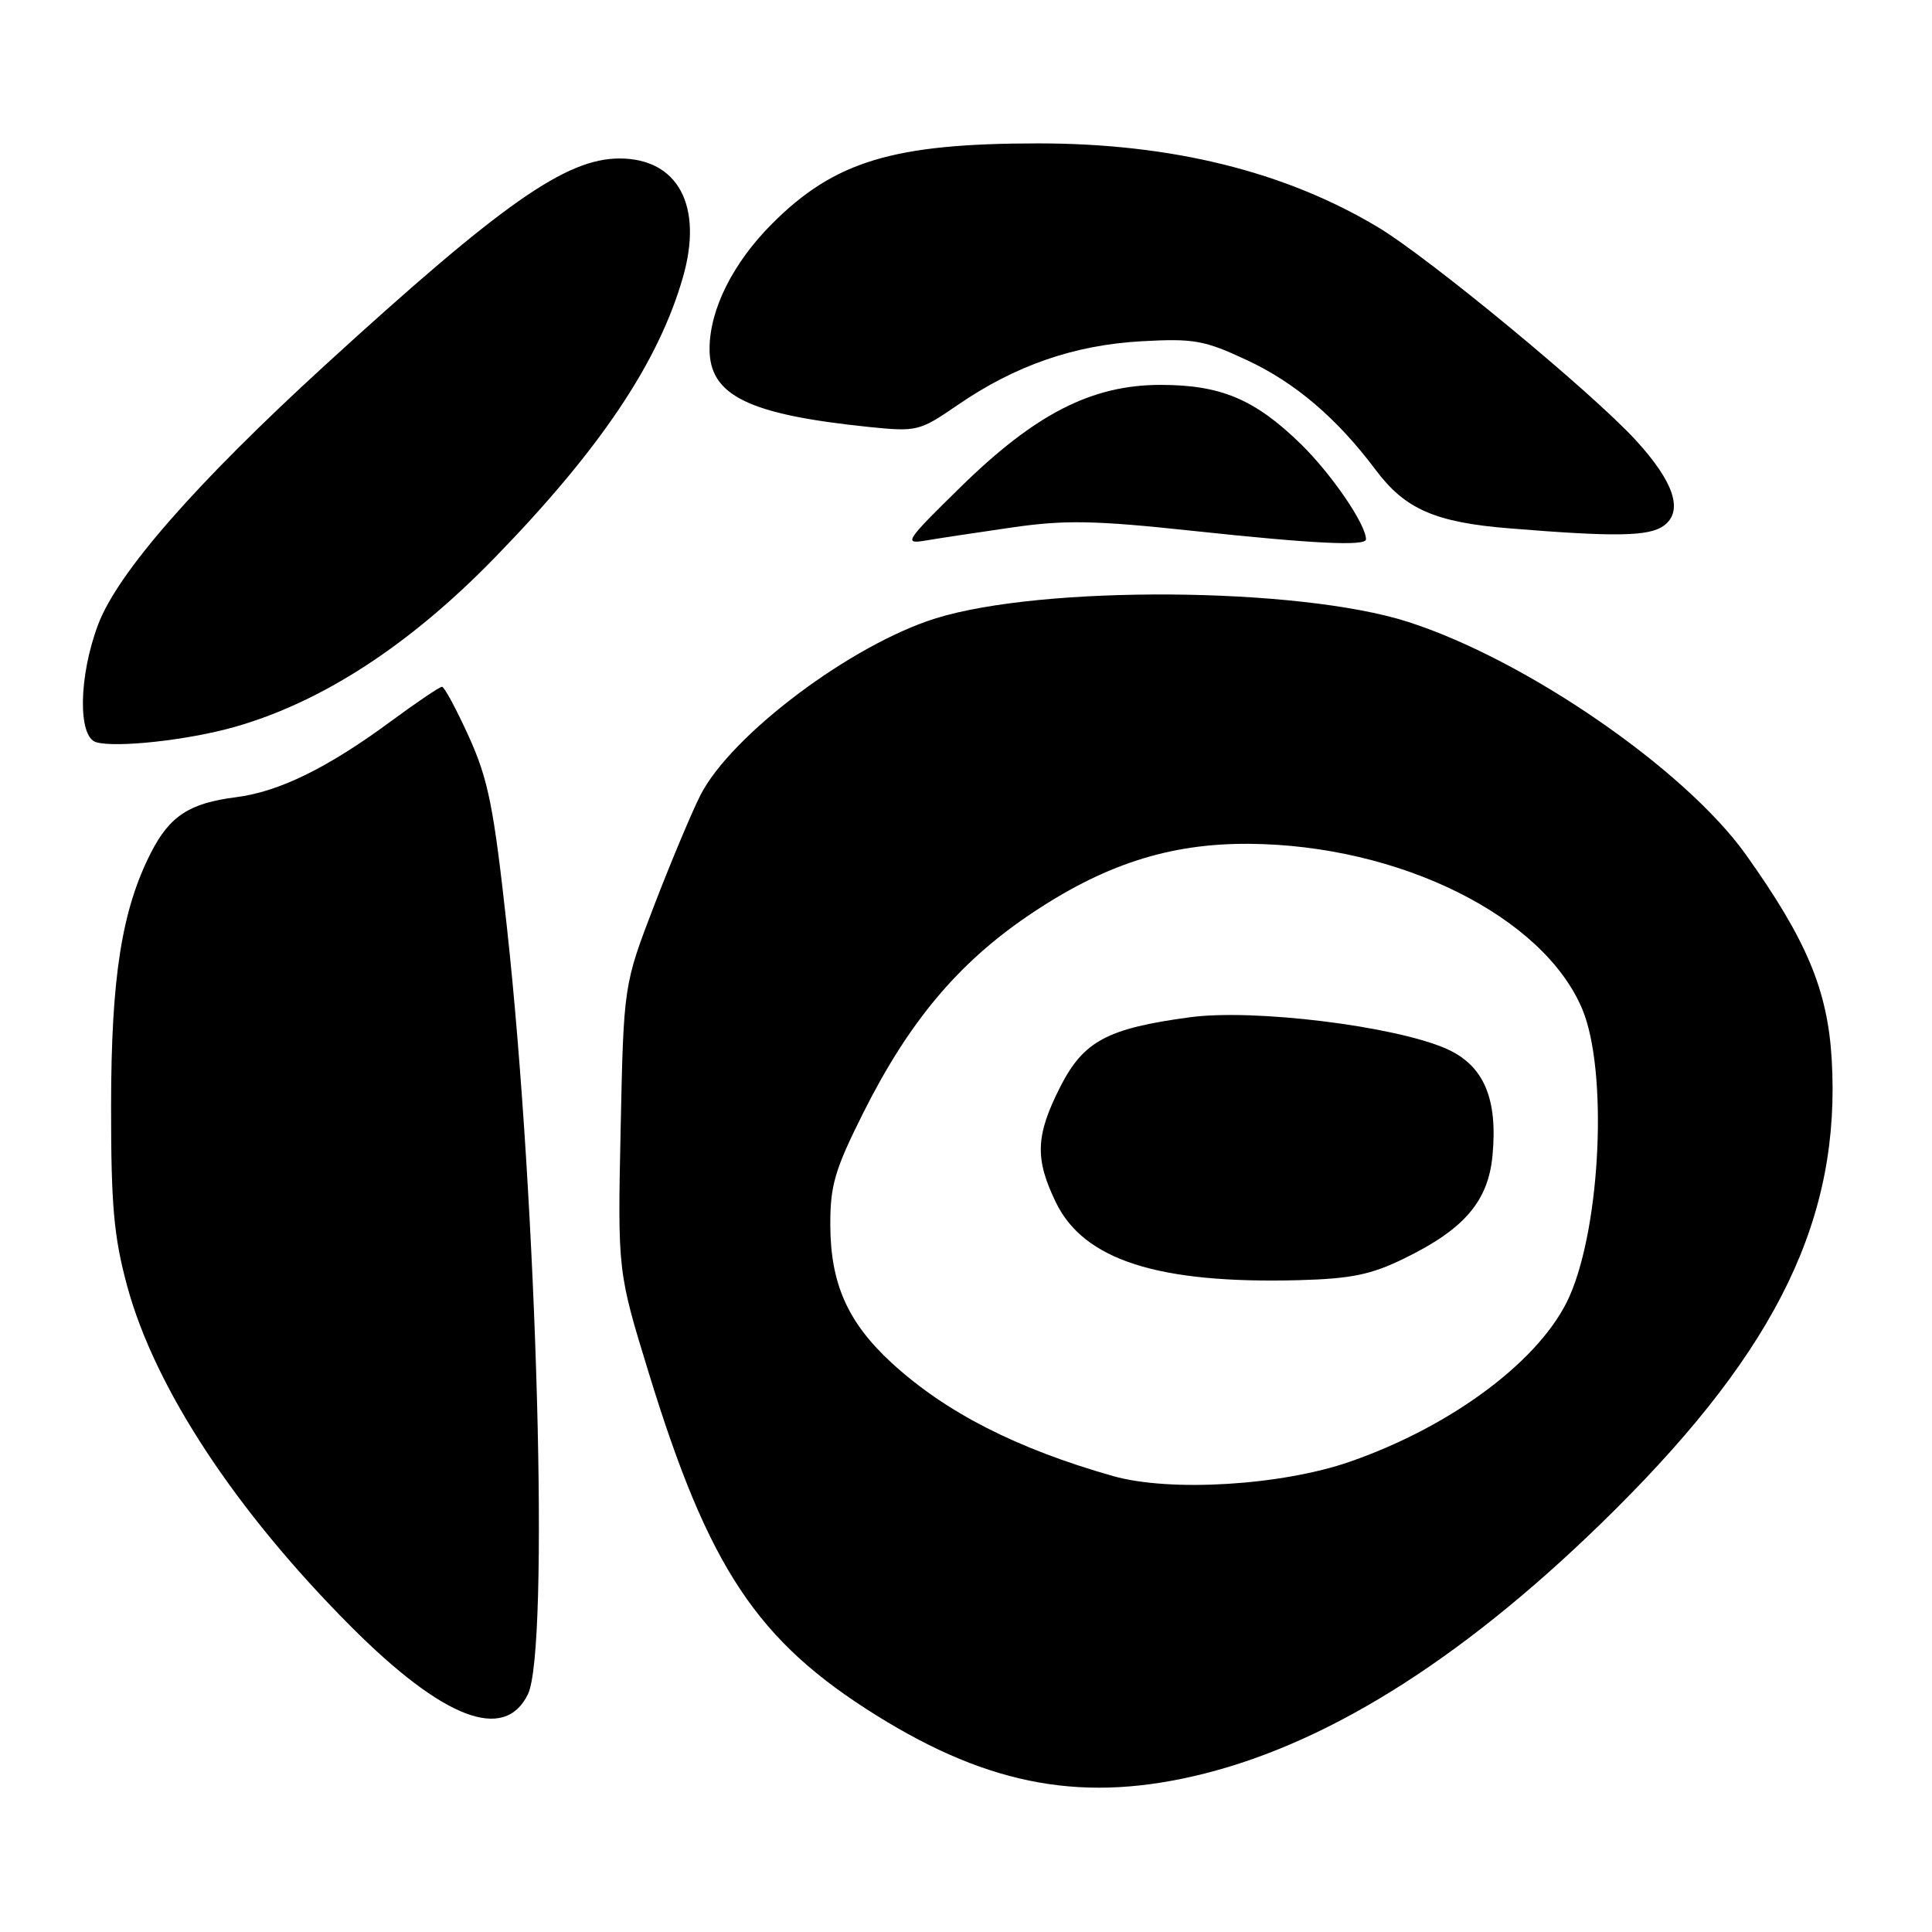 <?xml version="1.0" encoding="UTF-8" standalone="no"?>
<!DOCTYPE svg PUBLIC "-//W3C//DTD SVG 1.1//EN" "http://www.w3.org/Graphics/SVG/1.1/DTD/svg11.dtd" >
<svg xmlns="http://www.w3.org/2000/svg" xmlns:xlink="http://www.w3.org/1999/xlink" version="1.1" viewBox="0 0 256 256">
 <g >
 <path fill="currentColor"
d=" M 159.59 235.01 C 176.79 230.68 194.97 218.99 214.05 200.00 C 235.64 178.50 243.94 161.23 242.71 140.35 C 242.17 131.19 239.39 124.55 231.35 113.26 C 223.30 101.95 202.12 87.36 186.50 82.38 C 172.06 77.77 138.15 77.53 124.00 81.93 C 112.79 85.42 96.90 97.36 92.81 105.36 C 91.67 107.61 88.91 114.19 86.68 119.98 C 82.64 130.50 82.64 130.50 82.24 149.50 C 81.84 168.50 81.84 168.50 85.99 182.00 C 93.91 207.80 100.33 217.46 116.15 227.31 C 131.27 236.74 143.85 238.97 159.59 235.01 Z  M 69.95 224.50 C 72.82 218.63 71.21 159.84 67.17 122.87 C 65.42 106.90 64.70 103.30 62.13 97.62 C 60.48 93.98 58.87 91.00 58.57 91.00 C 58.26 91.00 55.19 93.07 51.75 95.61 C 43.37 101.78 36.96 104.92 31.24 105.64 C 25.10 106.42 22.49 108.12 20.00 112.99 C 16.14 120.57 14.73 129.48 14.72 146.50 C 14.71 159.75 15.08 163.86 16.85 170.40 C 20.52 183.94 31.21 200.19 46.51 215.53 C 58.74 227.78 66.84 230.88 69.95 224.50 Z  M 30.96 96.36 C 42.62 93.08 54.31 85.48 65.62 73.83 C 79.55 59.50 87.27 47.98 90.49 36.74 C 93.21 27.29 89.85 21.00 82.09 21.00 C 75.00 21.00 66.55 26.93 43.17 48.30 C 25.96 64.04 15.57 75.90 12.99 82.79 C 10.42 89.63 10.30 97.65 12.75 98.35 C 15.41 99.11 24.84 98.08 30.96 96.36 Z  M 134.18 69.88 C 141.12 68.88 145.08 68.95 158.04 70.34 C 174.11 72.06 181.00 72.39 181.00 71.46 C 181.00 69.48 176.40 62.76 172.33 58.80 C 166.27 52.90 161.76 51.00 153.78 51.00 C 144.68 51.00 137.18 54.83 127.30 64.52 C 119.93 71.74 119.68 72.13 122.68 71.62 C 124.44 71.32 129.61 70.54 134.18 69.88 Z  M 220.46 69.66 C 223.10 67.72 221.83 63.86 216.72 58.30 C 210.85 51.91 189.39 34.19 182.61 30.12 C 170.28 22.72 155.22 19.00 137.60 19.00 C 118.40 19.00 110.60 21.35 102.34 29.61 C 97.14 34.80 94.05 40.96 94.02 46.18 C 93.98 52.40 99.14 54.93 115.19 56.58 C 121.48 57.22 121.86 57.13 126.86 53.69 C 134.49 48.44 142.31 45.72 151.23 45.22 C 158.20 44.83 159.58 45.08 165.29 47.75 C 171.67 50.74 177.16 55.43 182.29 62.27 C 186.18 67.47 190.18 69.22 200.00 70.01 C 214.06 71.16 218.51 71.08 220.46 69.66 Z  M 147.50 195.59 C 134.71 191.96 125.30 187.15 118.16 180.60 C 112.34 175.25 110.05 170.12 110.02 162.35 C 110.00 157.05 110.61 154.99 114.44 147.35 C 120.44 135.41 126.92 127.67 136.23 121.34 C 146.17 114.58 154.91 111.74 165.50 111.81 C 185.45 111.95 204.52 121.42 209.67 133.74 C 213.04 141.83 212.14 162.26 207.99 171.72 C 204.34 180.04 192.57 188.92 178.88 193.68 C 169.79 196.84 155.07 197.73 147.50 195.59 Z  M 186.11 166.73 C 194.02 162.87 197.18 159.18 197.76 153.16 C 198.49 145.55 196.60 141.15 191.64 138.96 C 184.80 135.95 166.15 133.65 157.69 134.79 C 146.70 136.27 143.57 137.95 140.48 144.03 C 137.22 150.47 137.10 153.52 139.91 159.32 C 143.62 166.97 153.45 170.12 172.08 169.63 C 179.05 169.44 181.69 168.90 186.11 166.73 Z "/>
</g>
</svg>